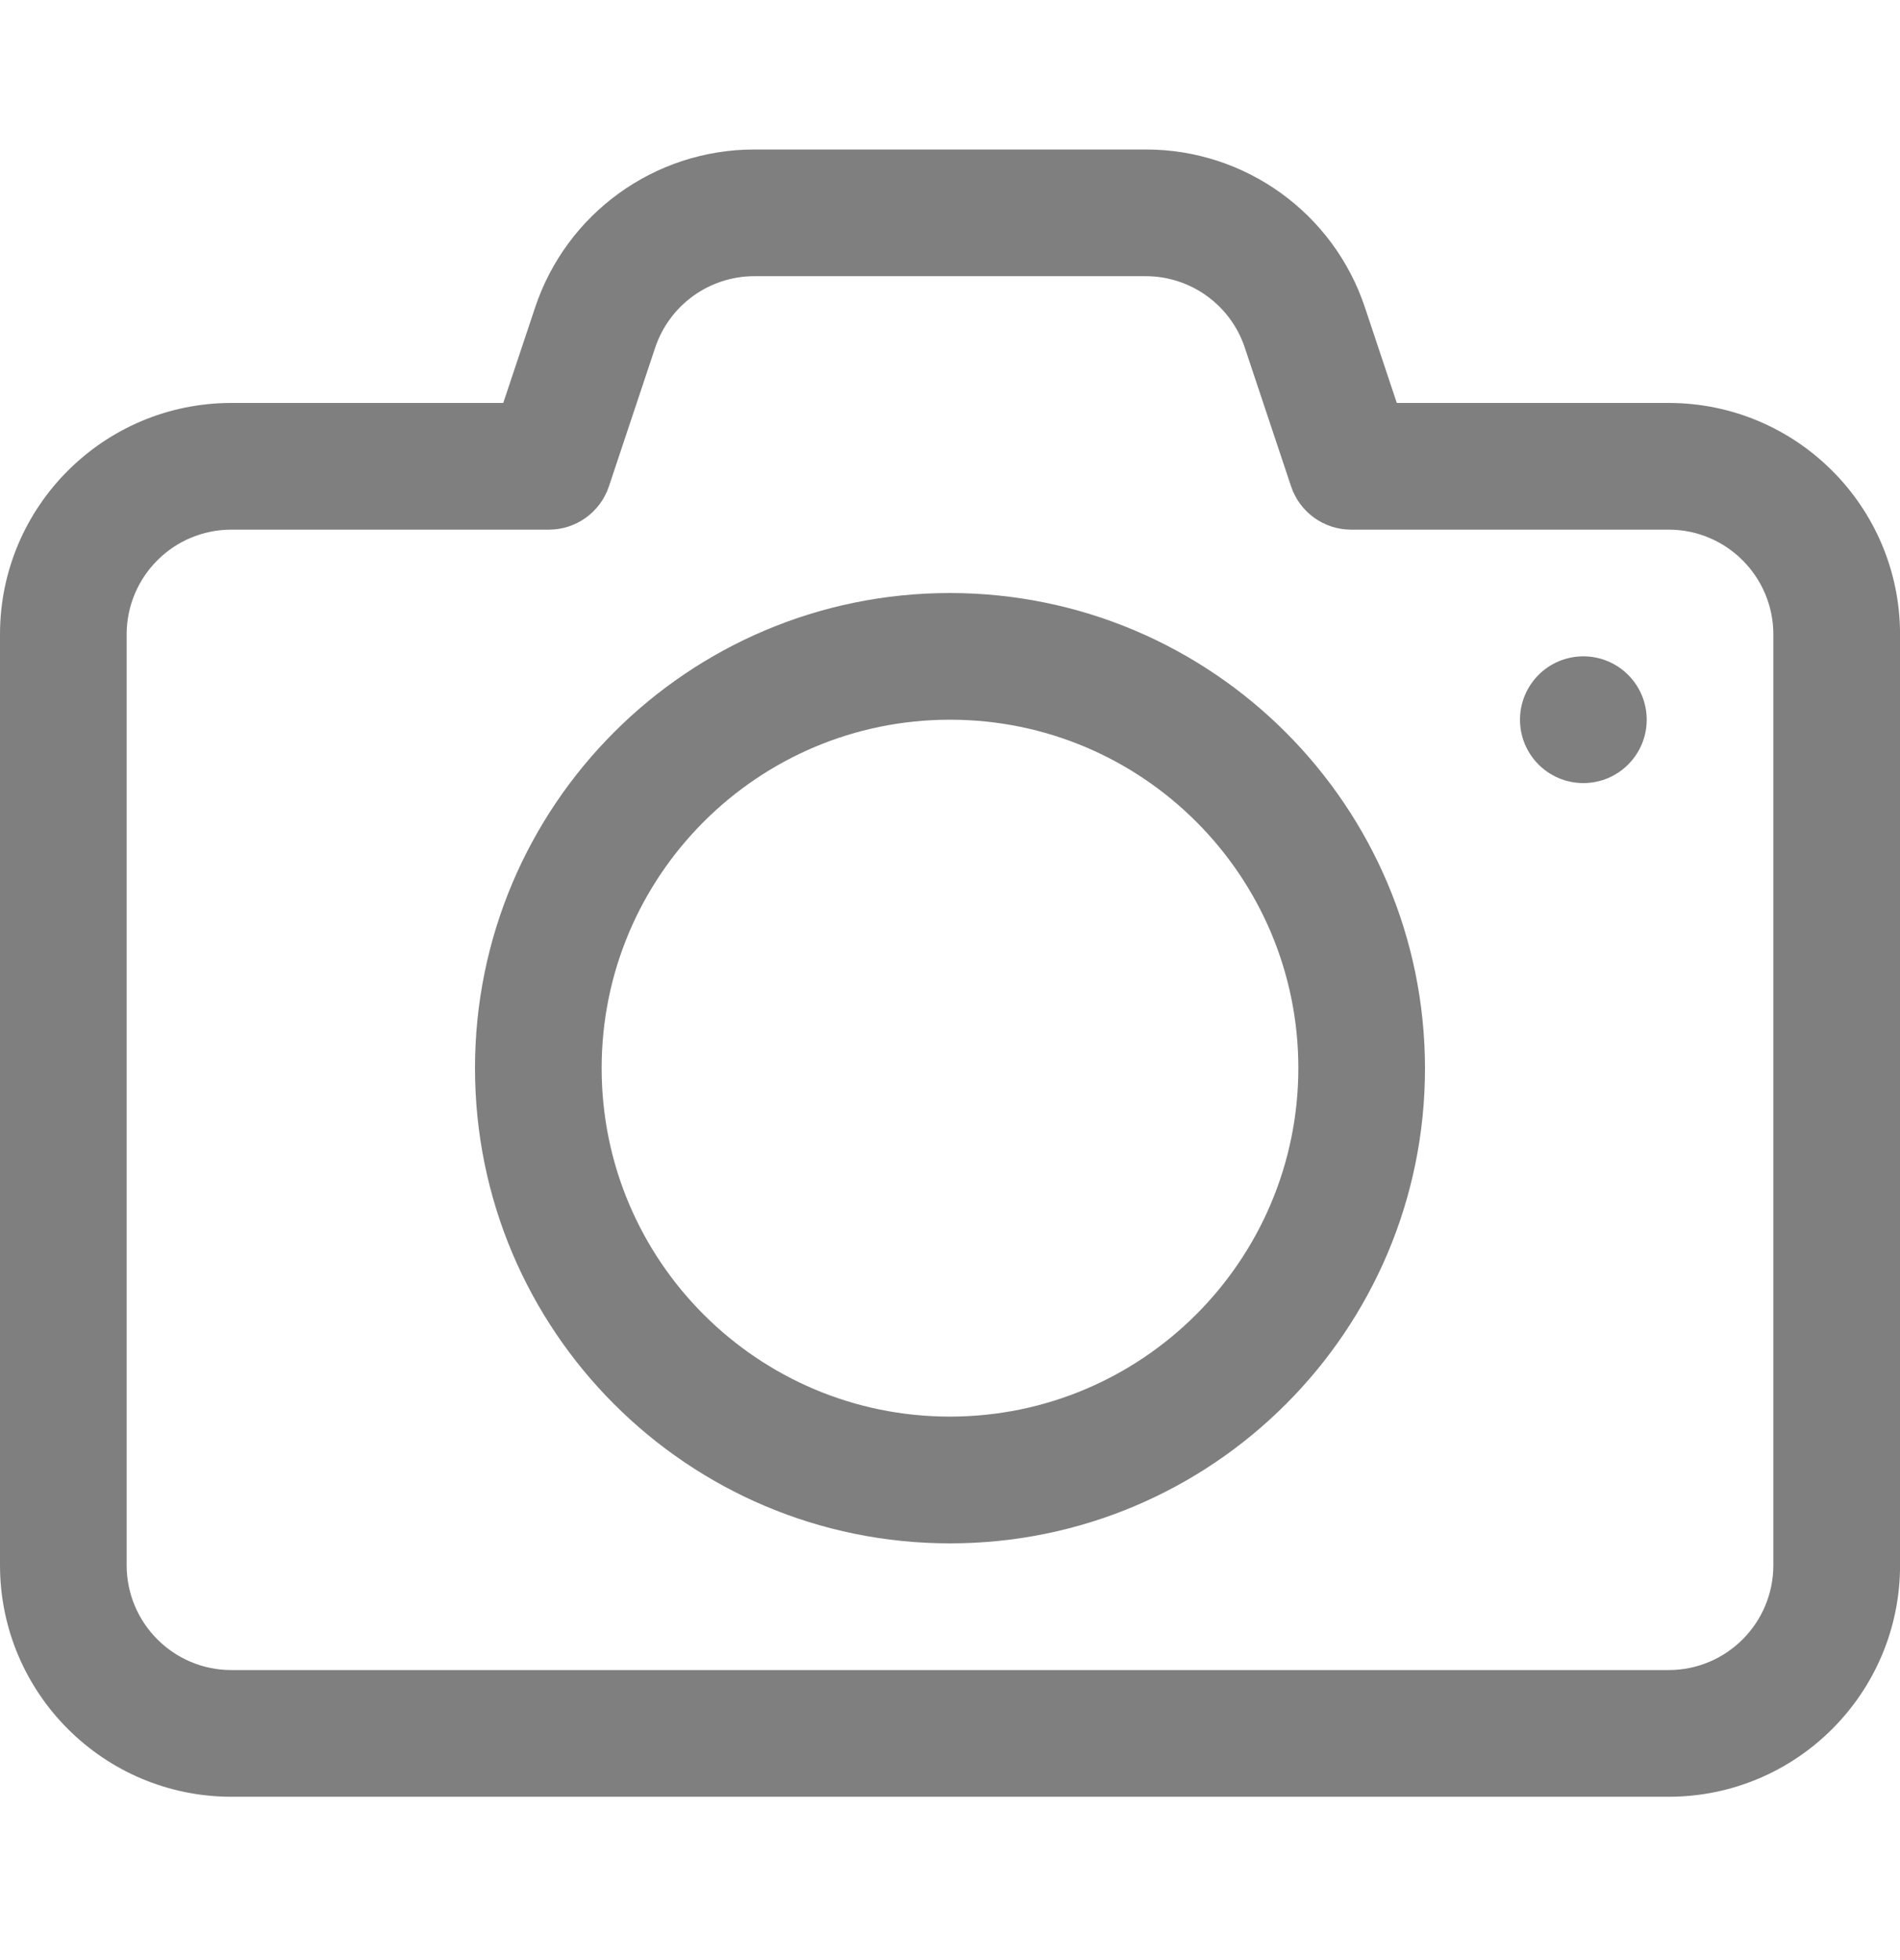 <svg xmlns="http://www.w3.org/2000/svg" width="32" height="33" viewBox="0 0 32 33">
    <defs>
        <filter id="wh75yho2ya">
            <feColorMatrix in="SourceGraphic" values="0 0 0 0 1 0 0 0 0 1 0 0 0 0 1 0 0 0 1 0"/>
        </filter>
    </defs>
    <g fill="none" fill-rule="evenodd" opacity=".5">
        <g>
            <g>
                <g filter="url(#wh75yho2ya)" transform="translate(-52 -370) translate(0 88) translate(28 257.622)">
                    <g>
                        <g fill="#000" fill-rule="nonzero" transform="translate(24 24.878) translate(0 2.017)">
                            <path d="M28.105 4.267h-4.58l-.534-1.6C22.464 1.073 20.973-.003 19.295 0h-6.59C11.027-.001 9.538 1.074 9.01 2.667l-.534 1.6h-4.58C1.744 4.269.001 6.012 0 8.162v15.68c.005 2.149 1.747 3.889 3.895 3.891H28.11c2.149-.004 3.889-1.746 3.891-3.895V8.158c-.005-2.149-1.747-3.889-3.895-3.891zm1.762 19.57c-.002.974-.79 1.762-1.762 1.763H3.895c-.972-.001-1.76-.79-1.762-1.762V8.158c.004-.971.791-1.757 1.762-1.758h5.35c.459 0 .866-.294 1.011-.73l.778-2.332c.24-.72.913-1.205 1.671-1.205h6.59c.759 0 1.433.485 1.671 1.206l.778 2.331c.145.436.552.73 1.011.73h5.35c.972.001 1.76.79 1.762 1.762v15.676z"/>
                            <path d="M16 7.467c-4.418 0-8 3.581-8 8 0 4.418 3.582 8 8 8s8-3.582 8-8c-.005-4.417-3.584-7.996-8-8zm0 13.866c-3.24 0-5.867-2.626-5.867-5.866 0-3.24 2.627-5.867 5.867-5.867s5.867 2.627 5.867 5.867c-.004 3.238-2.628 5.863-5.867 5.866z"/>
                            <circle cx="26.667" cy="9.6" r="1.067"/>
                        </g>
                    </g>
                </g>
            </g>
        </g>
    </g>
</svg>

